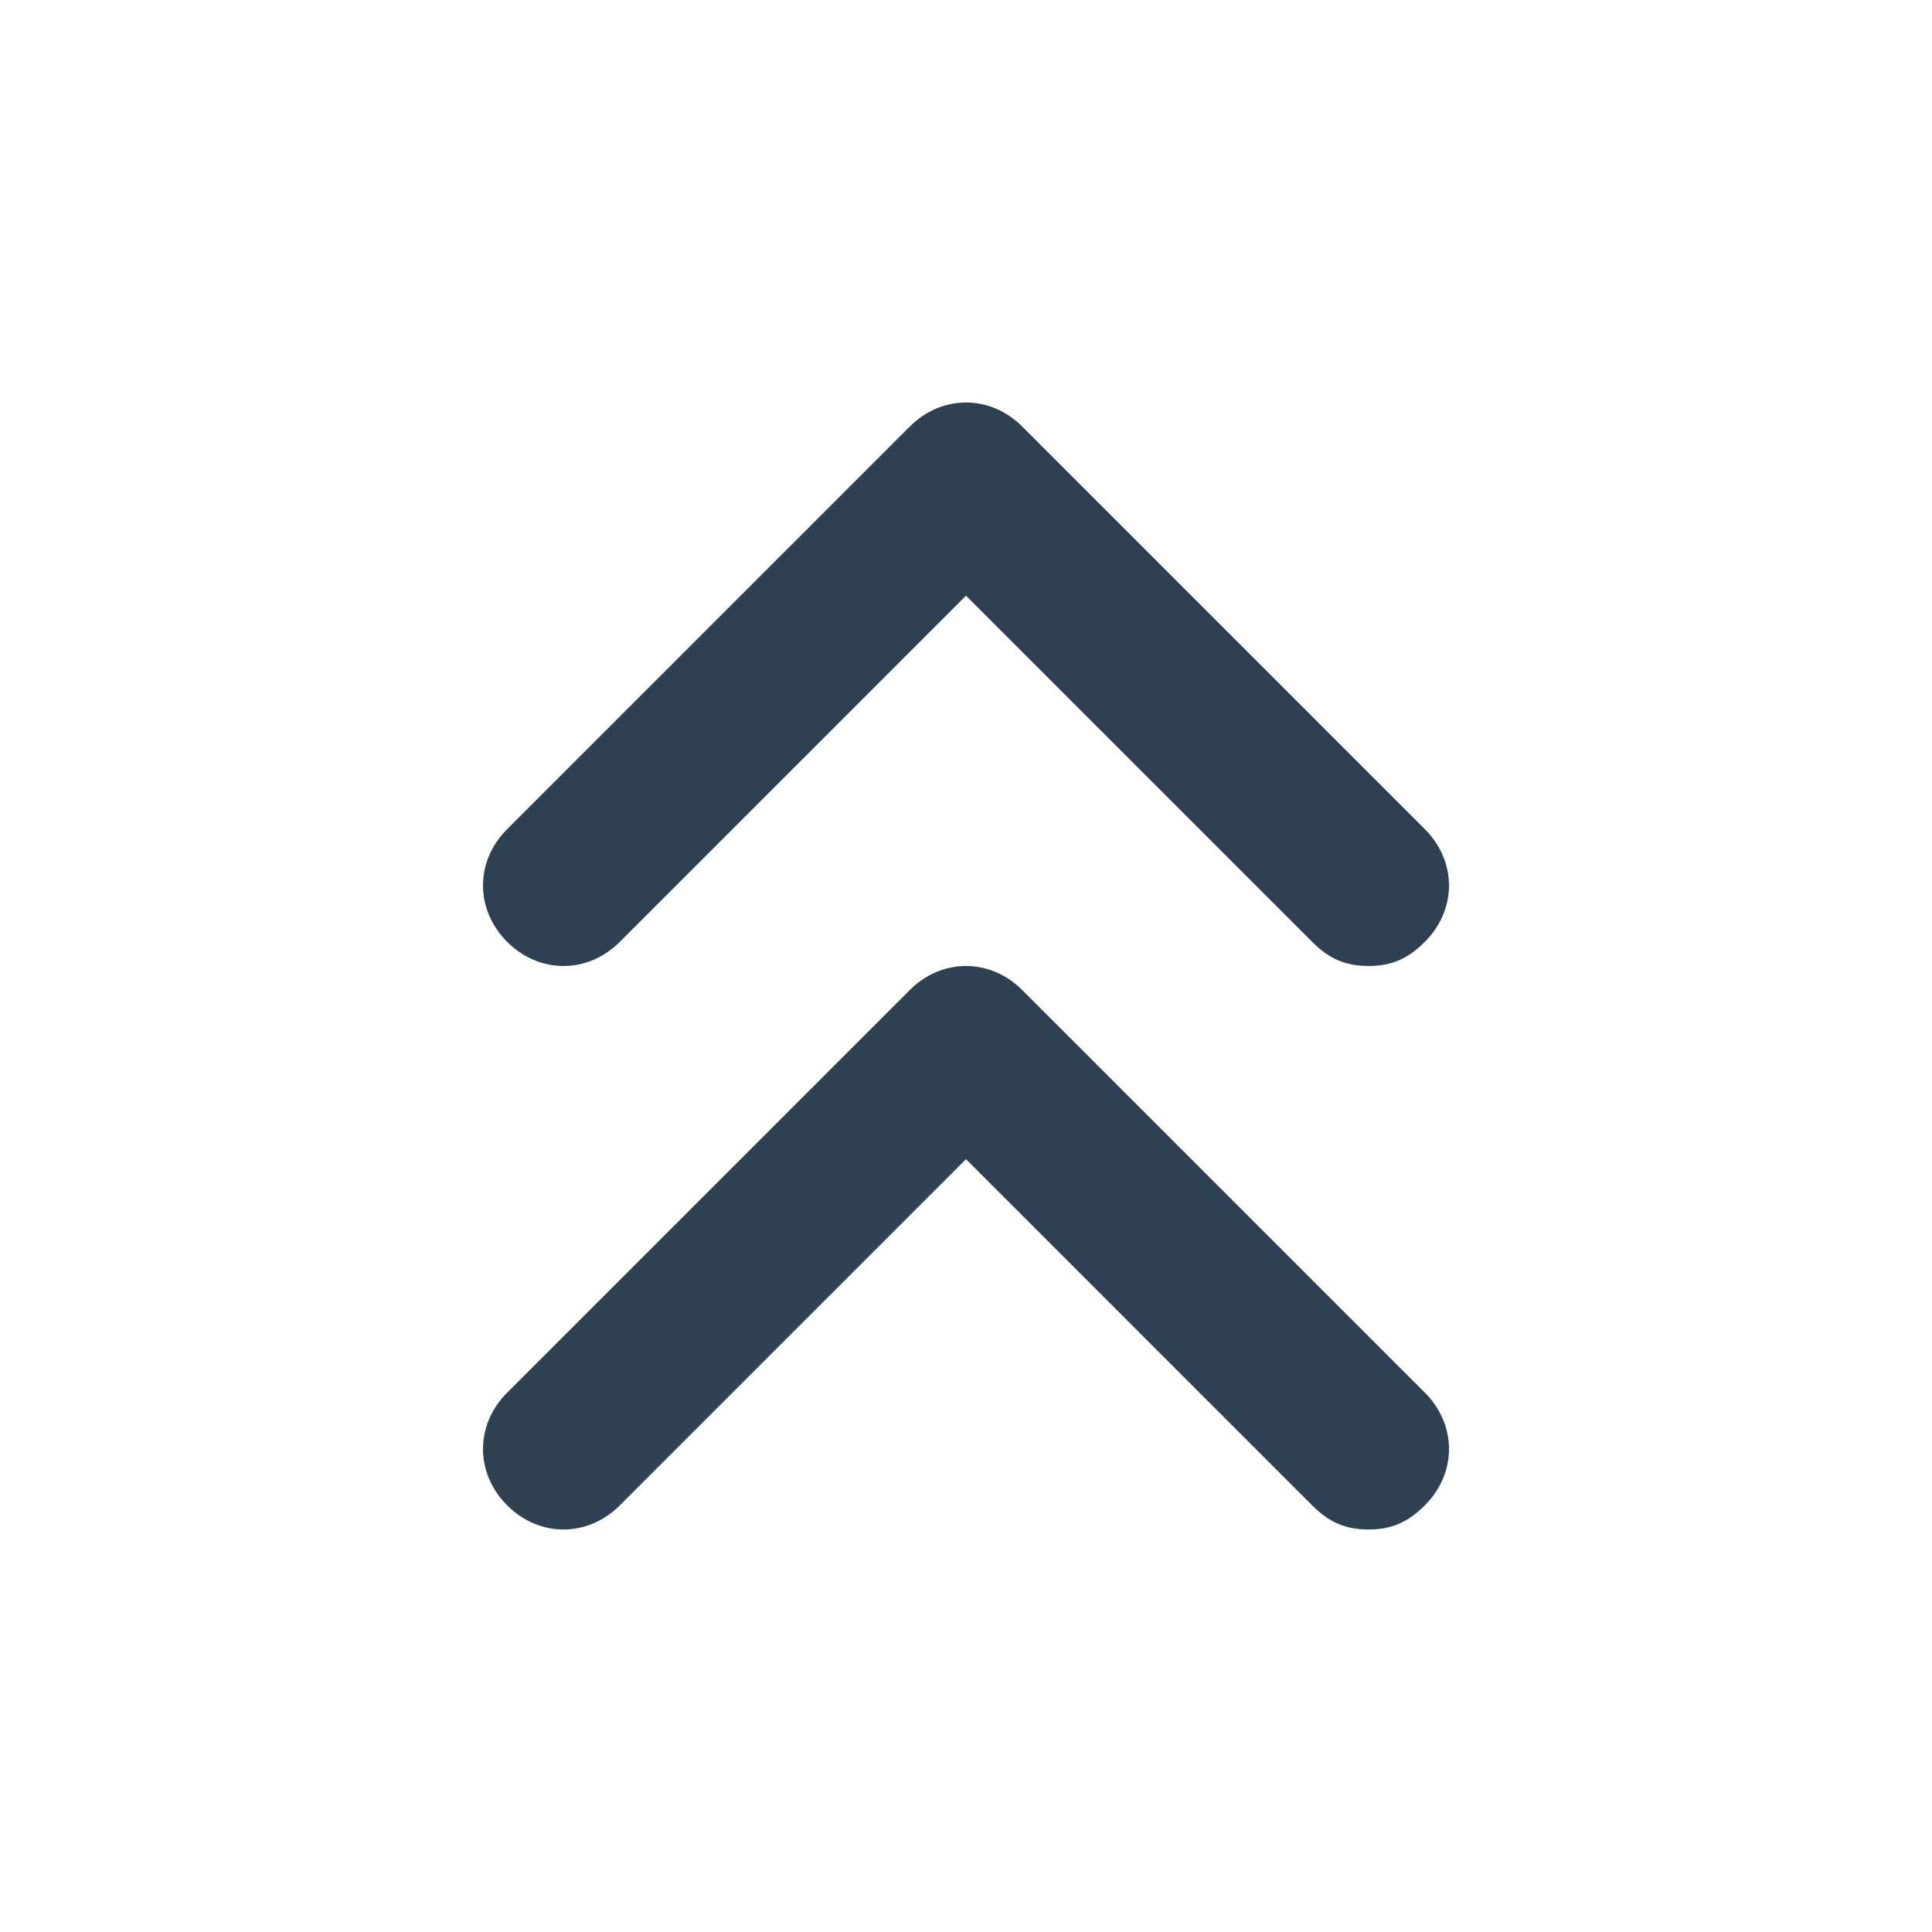 <svg xmlns="http://www.w3.org/2000/svg" viewBox="0 0 24 24" fill="#2d4152"><path d="M17 12c-.3 0-.5-.1-.7-.3L12 7.4l-4.3 4.3c-.4.4-1 .4-1.4 0s-.4-1 0-1.4l5-5c.4-.4 1-.4 1.4 0l5 5c.4.4.4 1 0 1.4-.2.2-.4.3-.7.3z"/><path d="M17 19c-.3 0-.5-.1-.7-.3L12 14.4l-4.3 4.3c-.4.4-1 .4-1.4 0s-.4-1 0-1.4l5-5c.4-.4 1-.4 1.4 0l5 5c.4.4.4 1 0 1.4-.2.2-.4.3-.7.3z"/></svg>